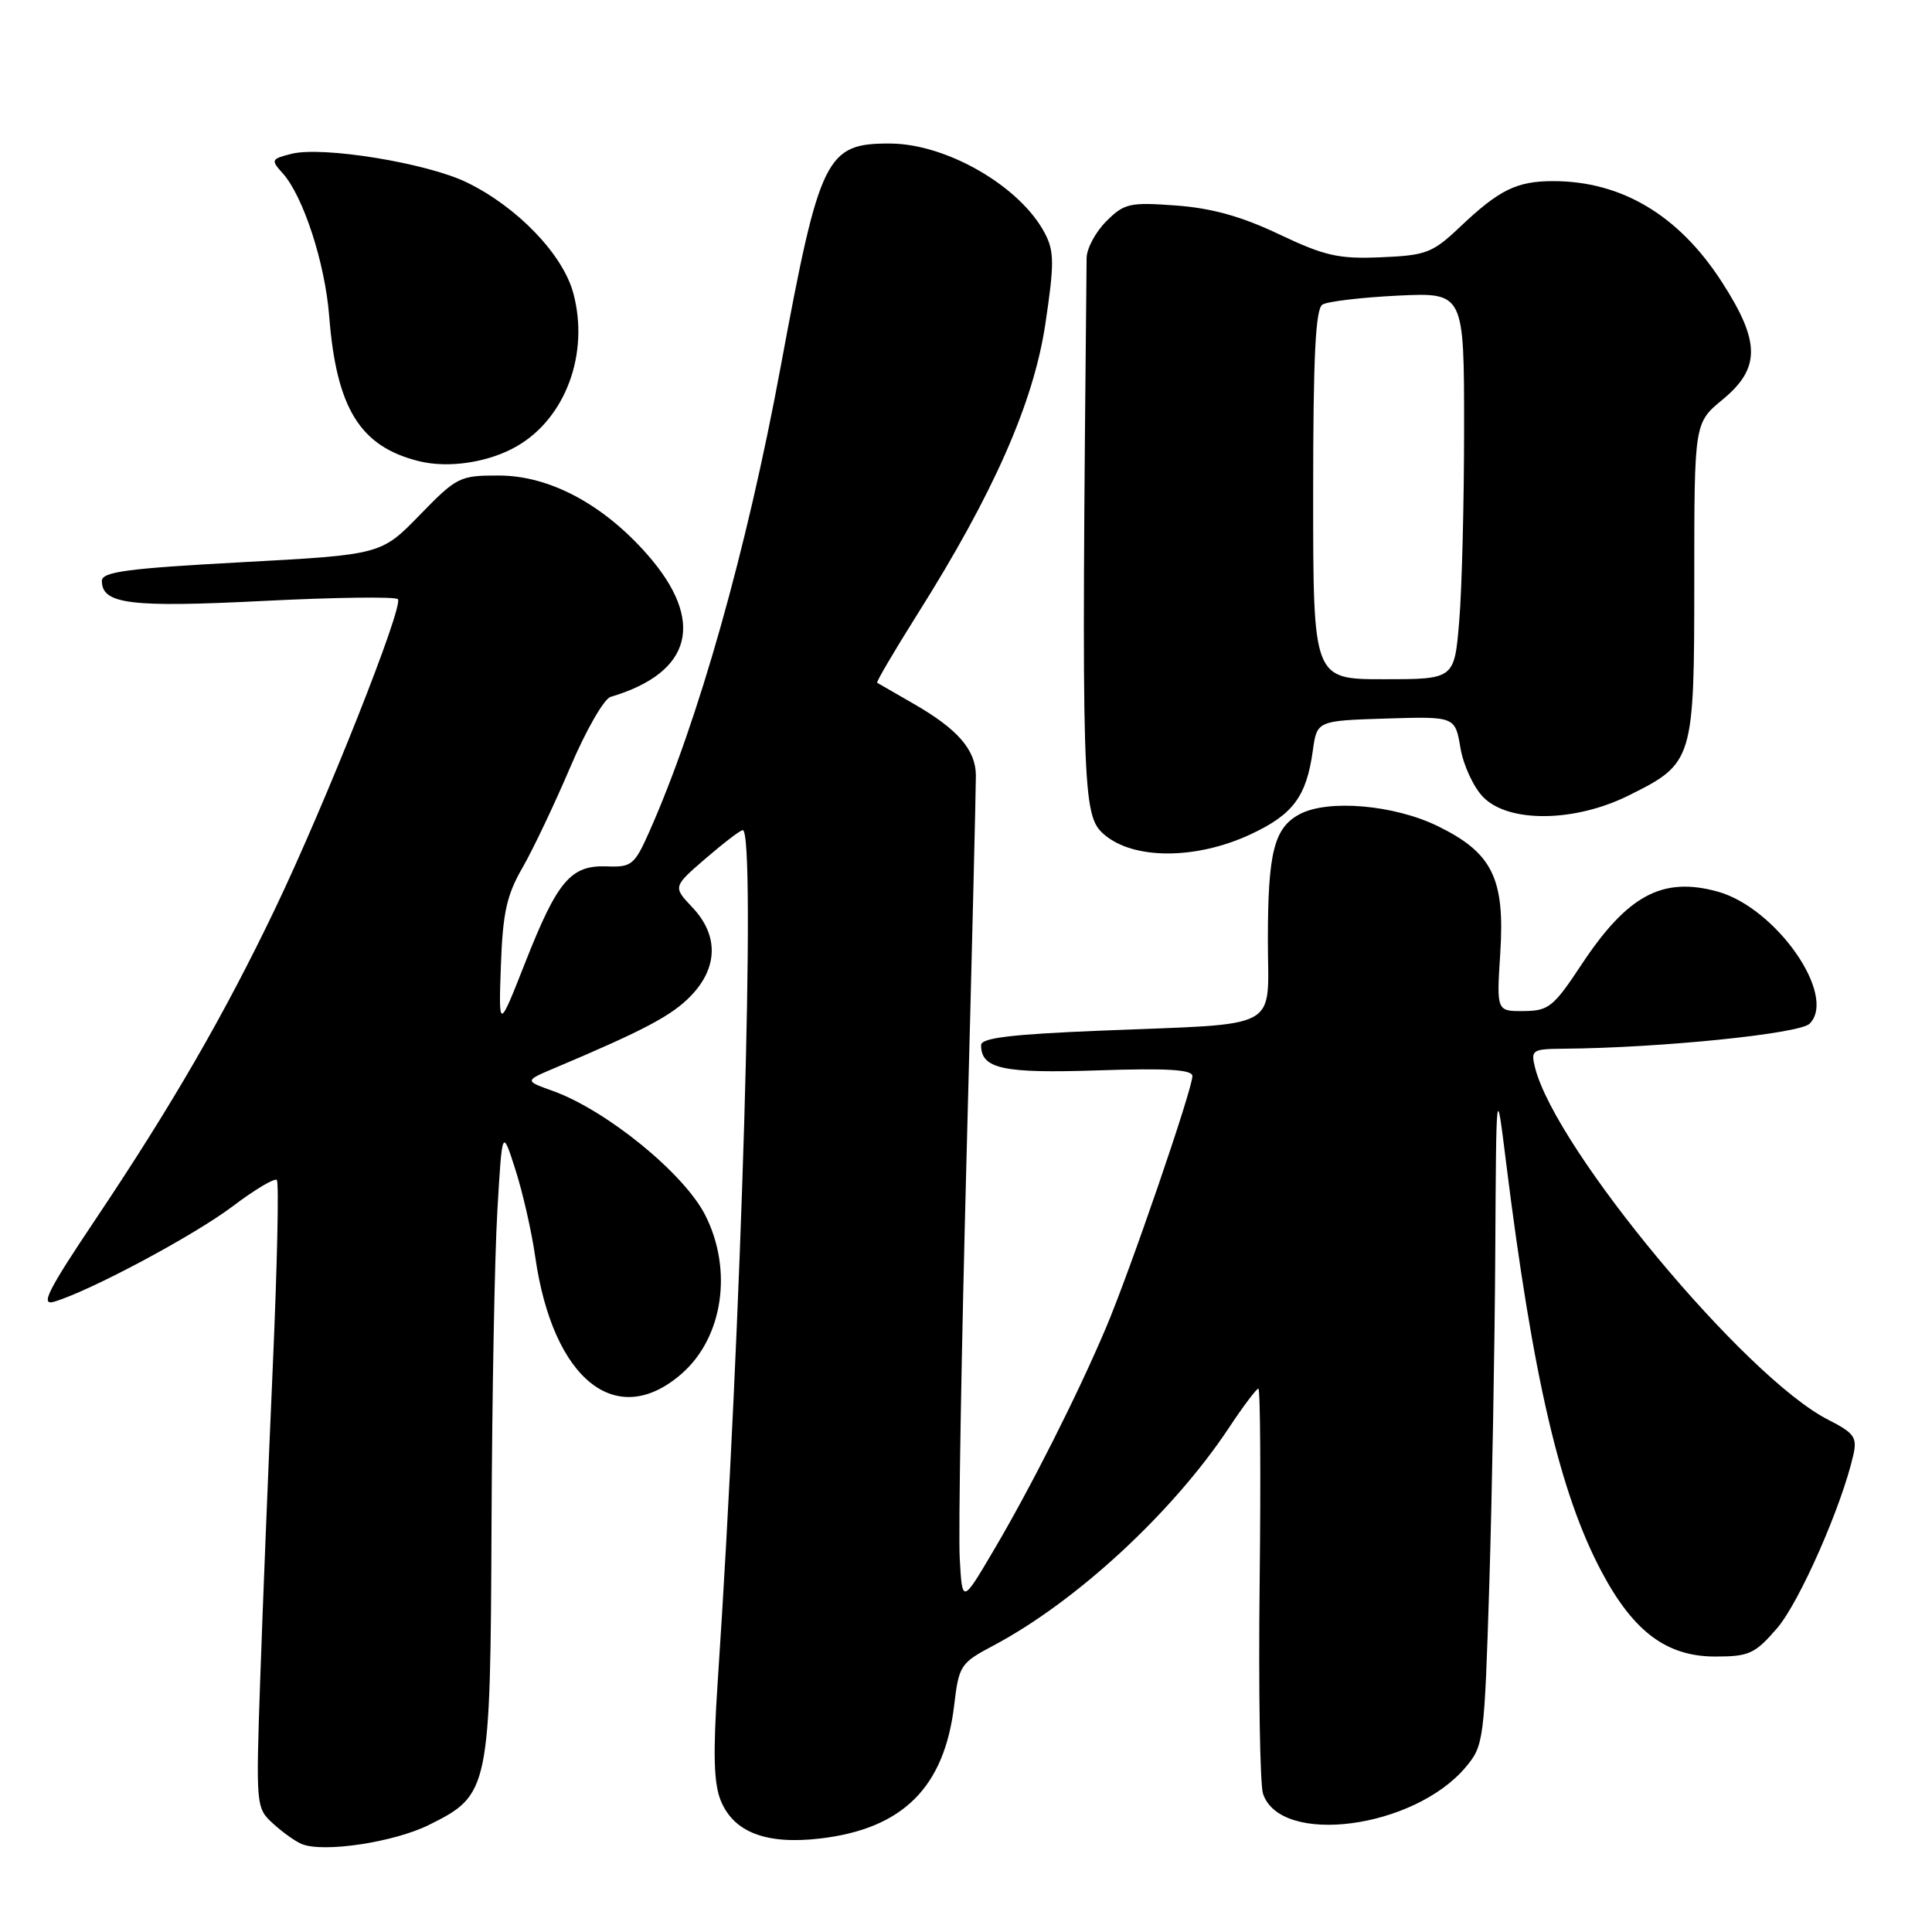 <?xml version="1.0" encoding="UTF-8" standalone="no"?>
<!DOCTYPE svg PUBLIC "-//W3C//DTD SVG 1.1//EN" "http://www.w3.org/Graphics/SVG/1.1/DTD/svg11.dtd" >
<svg xmlns="http://www.w3.org/2000/svg" xmlns:xlink="http://www.w3.org/1999/xlink" version="1.1" viewBox="0 0 256 256">
 <g >
 <path fill="currentColor"
d=" M 56.84 241.81 C 64.85 237.84 64.98 237.25 65.13 202.00 C 65.20 185.22 65.54 166.55 65.90 160.50 C 66.54 149.50 66.54 149.50 68.30 155.00 C 69.27 158.03 70.45 163.21 70.92 166.53 C 73.26 182.87 81.70 189.59 90.35 182.00 C 95.81 177.21 97.13 168.25 93.44 161.00 C 90.63 155.47 80.35 147.10 73.24 144.55 C 69.50 143.21 69.50 143.21 73.50 141.52 C 85.41 136.49 89.06 134.55 91.57 131.93 C 95.16 128.18 95.22 123.90 91.74 120.23 C 89.16 117.50 89.16 117.50 93.50 113.75 C 95.89 111.69 98.10 110.00 98.42 110.00 C 100.20 110.00 98.26 175.75 95.09 223.00 C 94.47 232.34 94.57 236.28 95.50 238.58 C 97.22 242.80 101.54 244.45 108.69 243.61 C 119.62 242.32 125.13 236.85 126.43 225.98 C 127.06 220.66 127.26 220.36 131.66 218.03 C 142.62 212.21 155.38 200.42 162.80 189.25 C 164.71 186.36 166.49 184.00 166.74 184.00 C 167.00 184.00 167.07 195.59 166.91 209.75 C 166.75 223.91 166.95 236.48 167.36 237.69 C 169.70 244.63 187.36 242.31 194.21 234.16 C 196.61 231.31 196.69 230.64 197.34 209.96 C 197.70 198.25 198.06 178.51 198.13 166.09 C 198.26 143.50 198.26 143.50 199.56 154.00 C 203.12 182.56 206.70 197.91 212.25 208.32 C 216.47 216.24 220.86 219.50 227.29 219.50 C 231.76 219.50 232.54 219.14 235.47 215.75 C 238.41 212.35 244.03 199.60 245.57 192.82 C 246.11 190.45 245.71 189.89 242.22 188.11 C 231.26 182.52 206.13 152.32 203.40 141.46 C 202.82 139.13 203.02 139.00 207.14 138.96 C 219.97 138.86 238.44 136.98 239.78 135.65 C 243.49 131.94 235.34 120.26 227.56 118.13 C 220.25 116.13 215.62 118.63 209.50 127.90 C 205.85 133.42 205.19 133.95 201.90 133.97 C 198.30 134.00 198.30 134.00 198.79 126.34 C 199.43 116.41 197.76 113.01 190.52 109.47 C 184.74 106.64 175.96 105.88 172.20 107.89 C 168.82 109.70 168.00 112.96 168.00 124.52 C 168.00 136.76 170.20 135.57 145.75 136.57 C 134.01 137.05 130.00 137.53 130.00 138.48 C 130.00 141.63 132.88 142.25 145.50 141.83 C 154.63 141.52 158.00 141.73 158.00 142.58 C 158.00 144.34 149.69 168.55 146.52 176.00 C 142.76 184.87 136.59 197.09 131.63 205.49 C 127.50 212.49 127.50 212.49 127.17 206.49 C 126.98 203.20 127.39 179.12 128.08 153.00 C 128.77 126.88 129.32 104.26 129.31 102.74 C 129.28 99.33 126.87 96.58 121.00 93.22 C 118.53 91.80 116.38 90.56 116.23 90.47 C 116.08 90.37 118.48 86.29 121.56 81.39 C 131.64 65.41 136.94 53.38 138.51 42.96 C 139.70 35.01 139.70 33.32 138.48 30.97 C 135.27 24.75 125.50 19.06 117.97 19.02 C 109.44 18.98 108.62 20.66 103.46 48.50 C 98.96 72.84 92.53 95.59 86.03 110.22 C 84.08 114.61 83.69 114.93 80.41 114.80 C 75.63 114.62 73.87 116.70 69.61 127.50 C 66.07 136.50 66.07 136.50 66.37 127.96 C 66.62 120.96 67.13 118.61 69.24 114.96 C 70.65 112.51 73.49 106.52 75.56 101.66 C 77.63 96.79 80.03 92.60 80.91 92.34 C 91.75 89.13 93.51 82.27 85.74 73.44 C 79.88 66.79 72.79 63.02 66.11 63.01 C 60.91 63.00 60.53 63.19 55.61 68.25 C 50.50 73.50 50.50 73.50 32.00 74.50 C 16.84 75.32 13.50 75.77 13.50 76.97 C 13.50 80.05 17.24 80.52 34.85 79.63 C 44.33 79.15 52.37 79.04 52.72 79.39 C 53.55 80.21 43.13 106.48 36.41 120.50 C 29.71 134.48 22.82 146.39 12.81 161.34 C 6.29 171.06 5.29 173.05 7.19 172.48 C 12.01 171.03 25.70 163.71 30.82 159.85 C 33.75 157.63 36.39 156.06 36.68 156.35 C 36.98 156.64 36.73 167.82 36.14 181.19 C 35.55 194.56 34.80 213.16 34.48 222.53 C 33.90 239.38 33.92 239.58 36.20 241.65 C 37.46 242.80 39.17 244.02 40.00 244.35 C 42.88 245.52 52.21 244.11 56.84 241.81 Z  M 165.67 110.57 C 171.33 107.94 173.10 105.57 173.95 99.50 C 174.50 95.50 174.50 95.50 183.66 95.21 C 192.81 94.93 192.81 94.93 193.52 99.12 C 193.91 101.43 195.28 104.37 196.57 105.66 C 199.98 109.07 208.71 108.95 215.86 105.38 C 224.40 101.13 224.50 100.78 224.50 76.81 C 224.50 56.04 224.50 56.04 228.25 52.95 C 233.30 48.78 233.28 45.28 228.12 37.31 C 222.44 28.52 214.86 24.00 205.81 24.00 C 200.98 24.00 198.66 25.14 193.50 30.03 C 189.82 33.52 188.99 33.84 183.00 34.09 C 177.38 34.33 175.55 33.92 169.50 31.05 C 164.52 28.68 160.57 27.58 155.83 27.23 C 149.67 26.78 148.97 26.94 146.58 29.33 C 145.16 30.75 143.99 32.94 143.98 34.20 C 143.28 105.23 143.37 108.06 146.31 110.58 C 150.19 113.93 158.48 113.92 165.67 110.57 Z  M 68.50 59.12 C 74.95 55.40 78.11 46.84 75.97 38.86 C 74.59 33.70 68.53 27.40 61.81 24.15 C 56.53 21.59 42.73 19.35 38.63 20.38 C 35.93 21.06 35.87 21.19 37.44 22.94 C 40.17 25.95 43.07 34.84 43.62 41.90 C 44.58 54.11 47.70 59.16 55.48 61.10 C 59.43 62.09 64.76 61.28 68.50 59.12 Z  M 174.00 65.56 C 174.00 47.26 174.31 40.93 175.23 40.36 C 175.91 39.94 180.41 39.41 185.23 39.17 C 194.00 38.76 194.00 38.76 194.00 56.73 C 194.00 66.61 193.71 78.14 193.35 82.35 C 192.71 90.00 192.71 90.00 183.35 90.00 C 174.00 90.00 174.00 90.00 174.00 65.56 Z "/>
</g>
</svg>